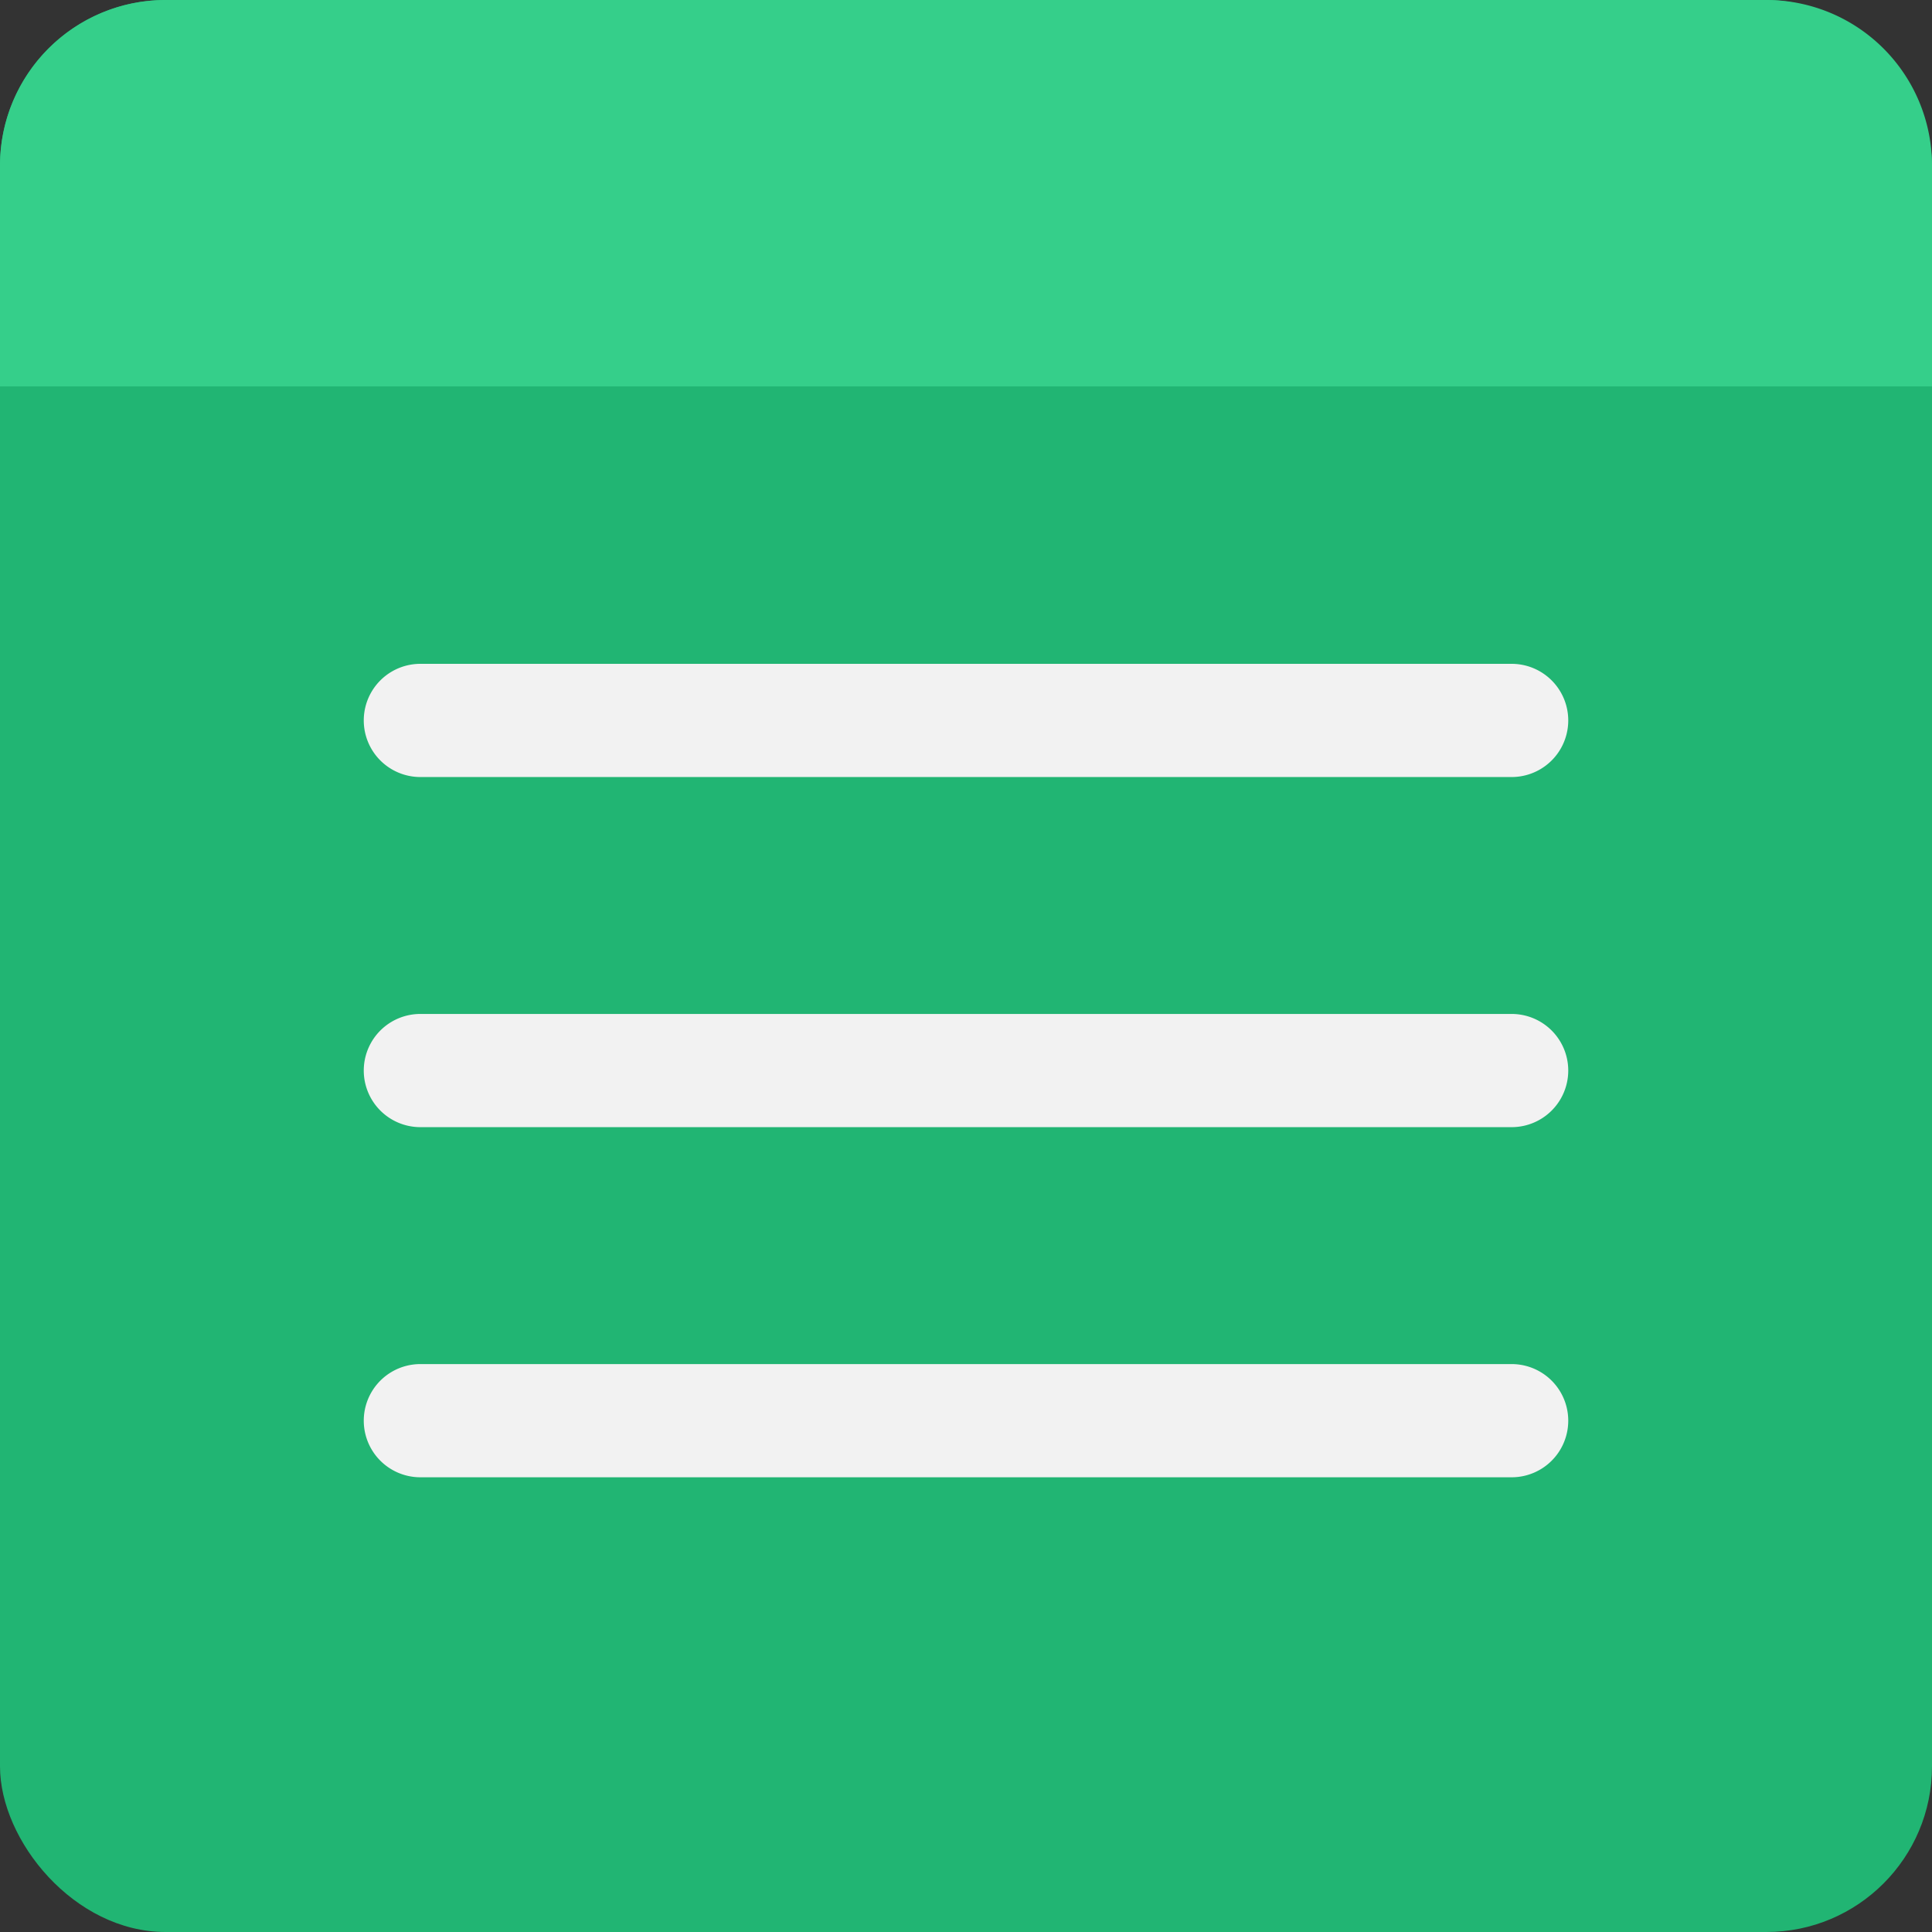 <svg xmlns="http://www.w3.org/2000/svg" width="105" height="105" viewBox="0 0 105 105">
  <rect x="0" y="0" width="105" height="105" fill="#333333" stroke="none"/>
  <g id="menu" transform="translate(-1418 -312)">
    <g id="Group_6067" data-name="Group 6067" transform="translate(-107)">
      <rect id="Rectangle_979" data-name="Rectangle 979" width="105" height="105" rx="9" transform="translate(1525 312)" fill="#21b573"/>
      <g id="Group_6066" data-name="Group 6066" transform="translate(1544.77 348.078)">
        <path id="Path_1924" data-name="Path 1924" d="M158.785,126.652H99.476a3.076,3.076,0,1,1,0-6.152h59.309a3.076,3.076,0,1,1,0,6.152Z" transform="translate(-96.4 -120.5)" fill="#f2f2f2"/>
        <path id="Path_1925" data-name="Path 1925" d="M158.785,247.152H99.476a3.076,3.076,0,1,1,0-6.152h59.309a3.076,3.076,0,1,1,0,6.152Z" transform="translate(-96.4 -221.972)" fill="#f2f2f2"/>
        <path id="Path_1926" data-name="Path 1926" d="M158.785,367.652H99.476a3.076,3.076,0,0,1,0-6.152h59.309a3.076,3.076,0,1,1,0,6.152Z" transform="translate(-96.4 -323.443)" fill="#f2f2f2"/>
      </g>
    </g>
    <path id="Rectangle_980" data-name="Rectangle 980" d="M9,0H96a9,9,0,0,1,9,9V21a0,0,0,0,1,0,0H0a0,0,0,0,1,0,0V9A9,9,0,0,1,9,0Z" transform="translate(1418 312)" fill="#35cf8a"/>
  </g>
</svg>
